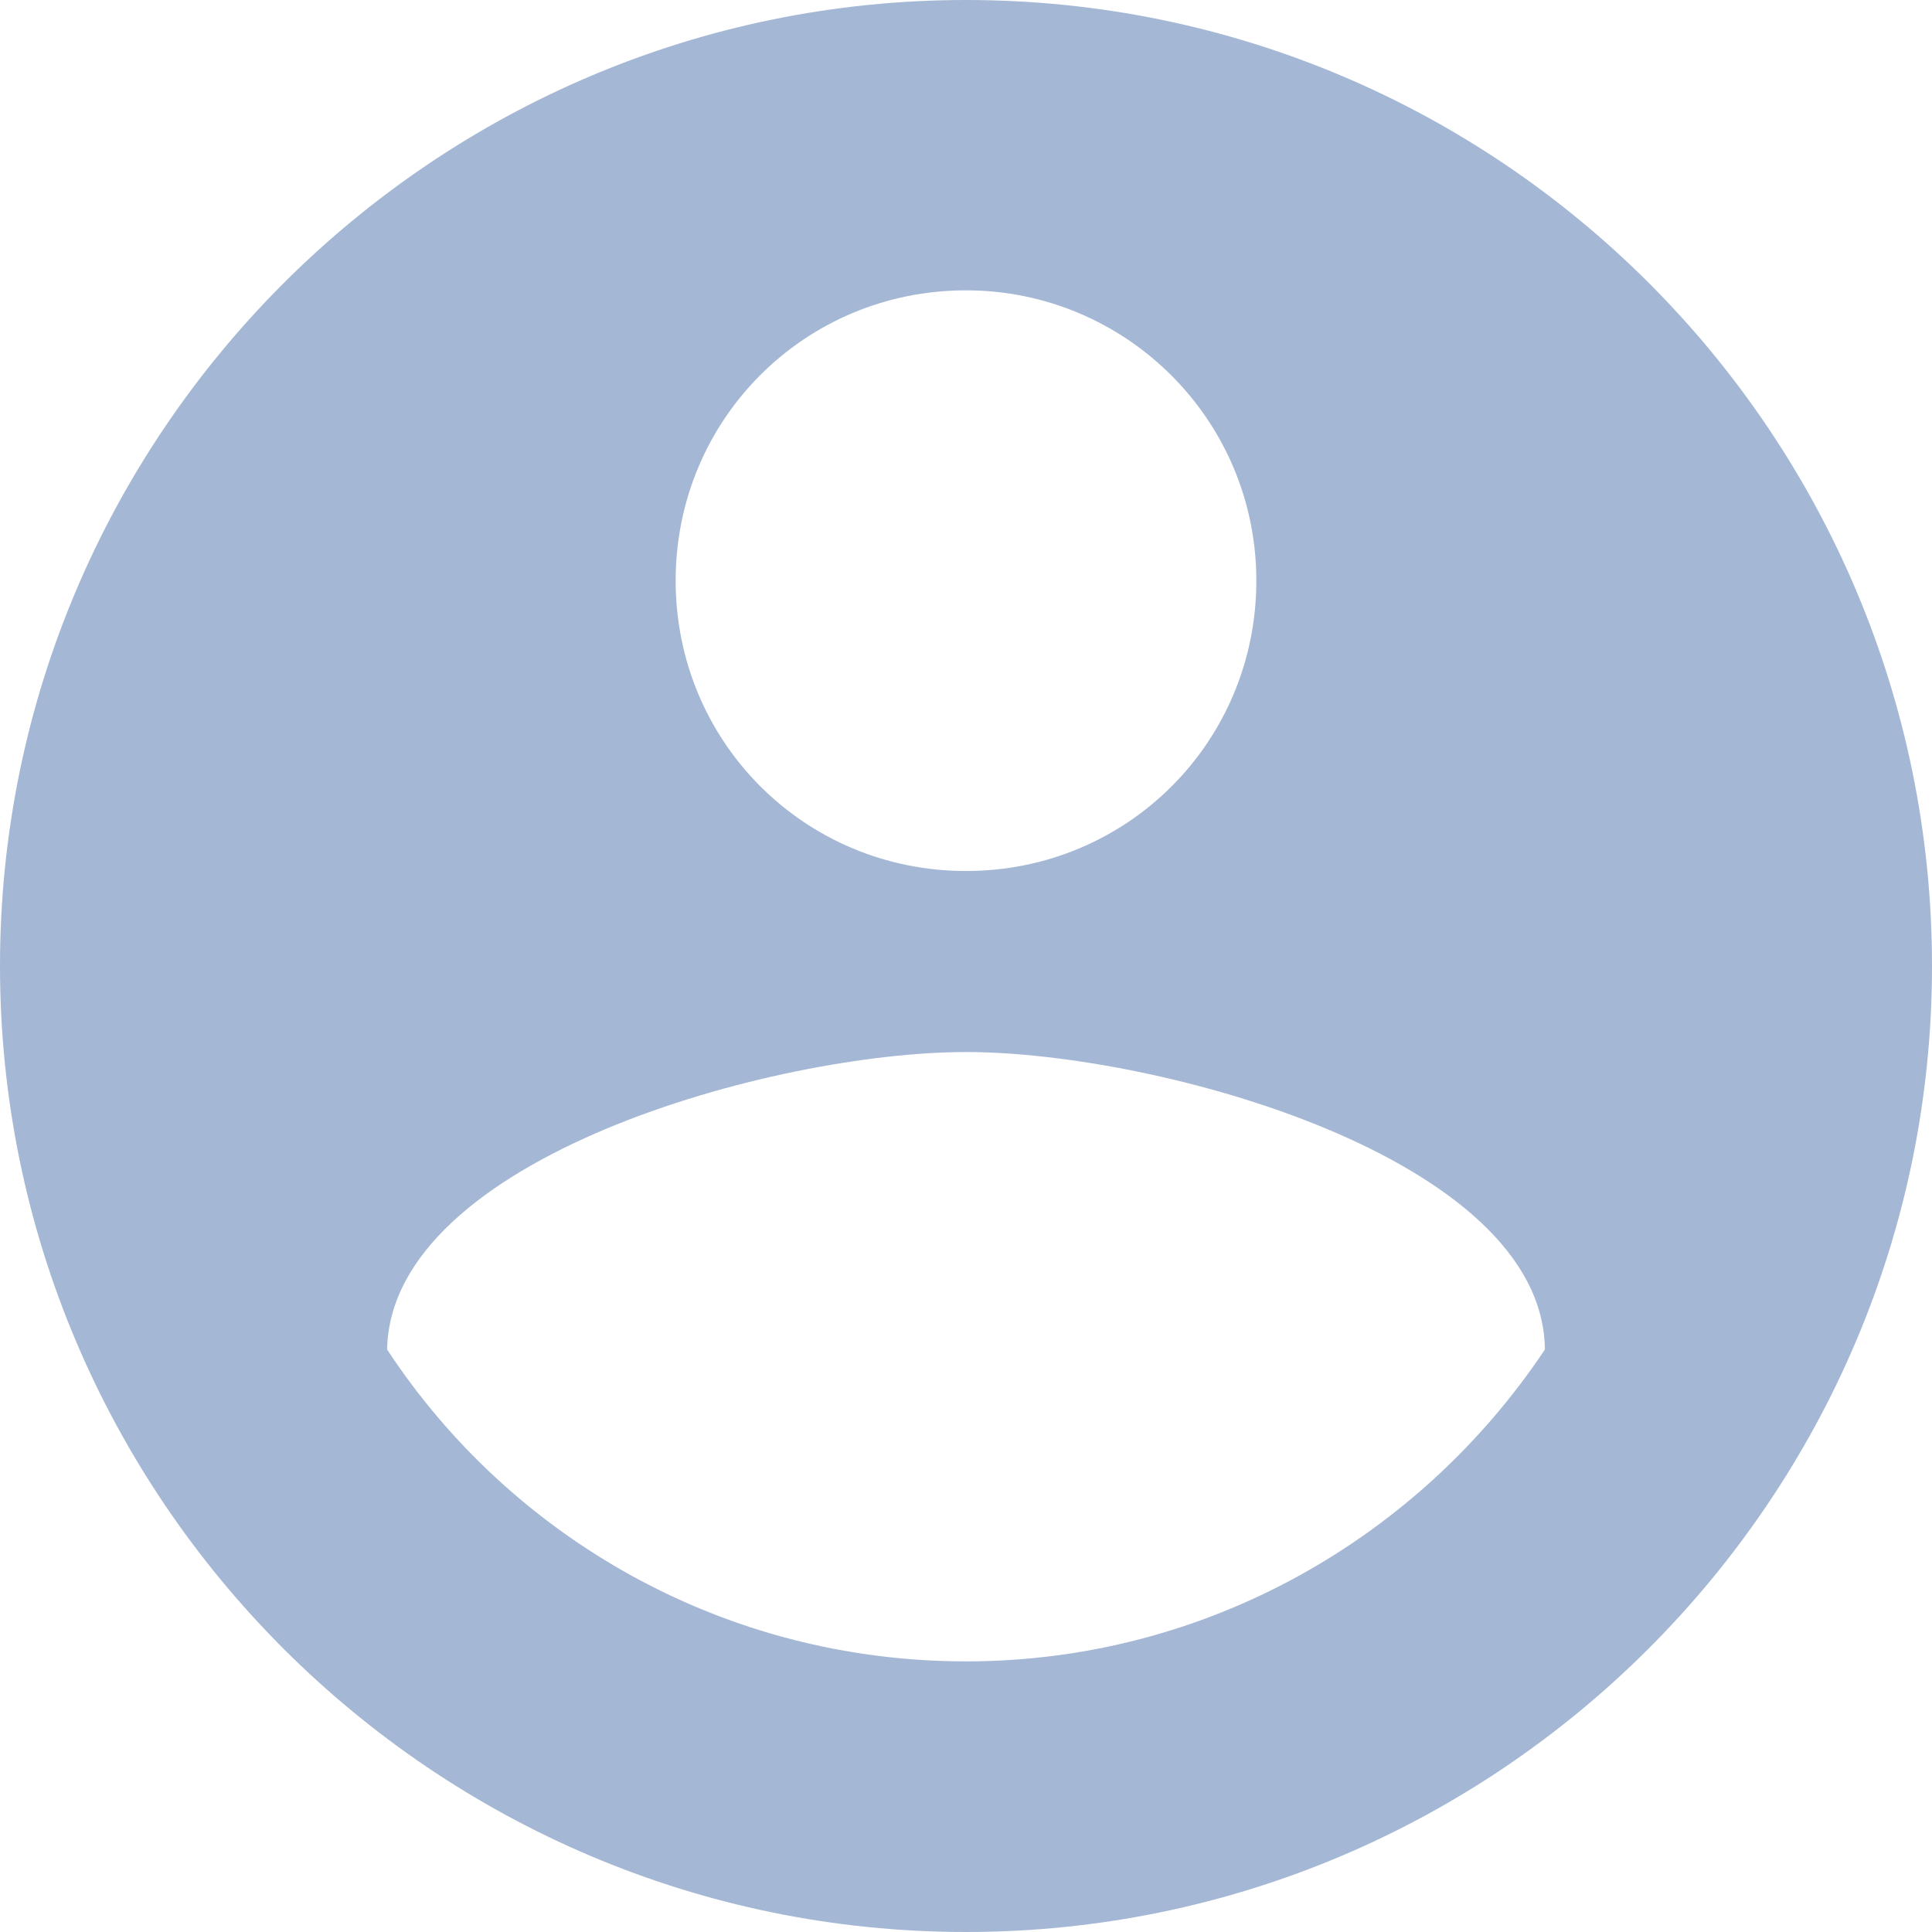 <?xml version="1.0" encoding="UTF-8"?>
<svg id="Layer_2" xmlns="http://www.w3.org/2000/svg" viewBox="0 0 10.78 10.78">
  <g id="Layer_1-2" data-name="Layer_1">
    <path d="M5.39,0C2.42,0,0,2.42,0,5.39s2.42,5.39,5.39,5.39,5.39-2.42,5.39-5.39S8.37,0,5.39,0ZM5.39,1.62c.89,0,1.62.72,1.62,1.62s-.72,1.62-1.62,1.62-1.62-.72-1.62-1.62.72-1.62,1.62-1.62ZM5.39,9.27c-1.35,0-2.54-.69-3.23-1.74.02-1.07,2.16-1.66,3.23-1.66s3.22.59,3.23,1.66c-.7,1.05-1.89,1.74-3.23,1.74Z" style="fill: #a4b7d5;"/>
  </g>
</svg>